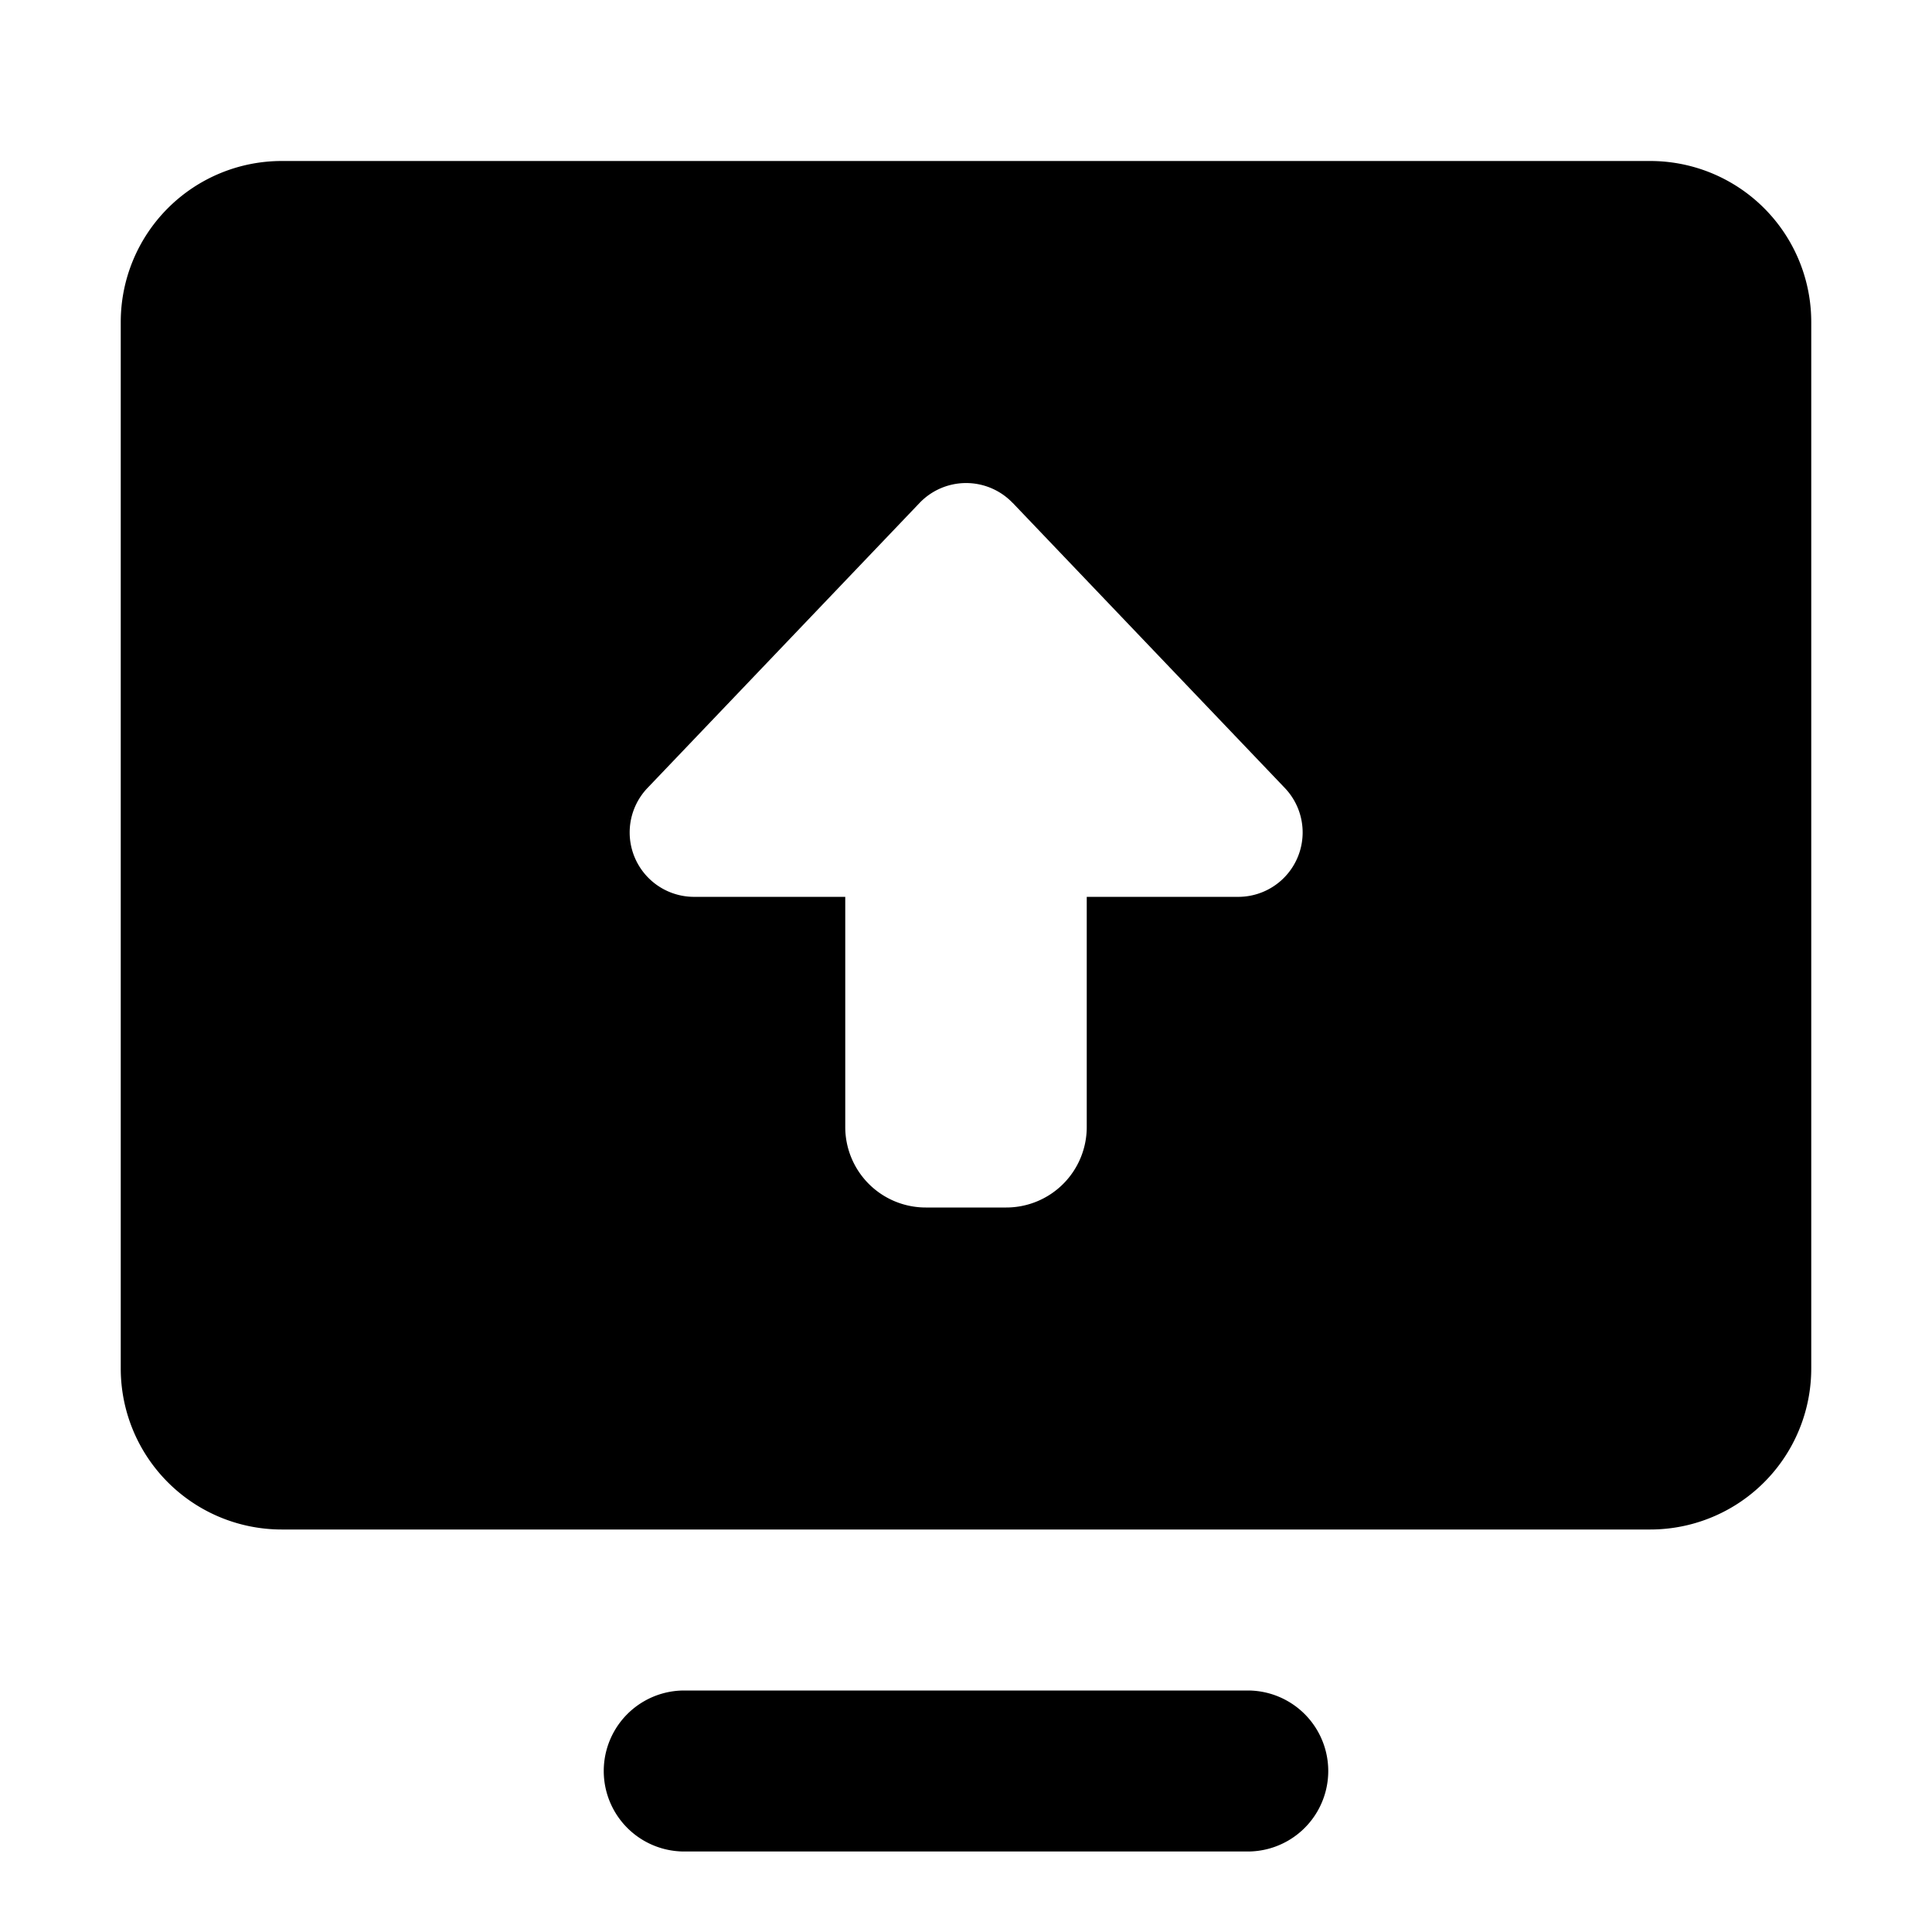 <svg width="1em" height="1em" viewBox="0 0 24 24" fill="none" xmlns="http://www.w3.org/2000/svg" data-icon="ShareScreenFilled"><path d="M1.5 4a2 2 0 0 1 2-2h17a2 2 0 0 1 2 2v13a2 2 0 0 1-2 2h-17a2 2 0 0 1-2-2V4Zm11.08 2.248a.8.8 0 0 0-1.157 0l-3.38 3.541a.8.8 0 0 0 .578 1.352H10.5V14a1 1 0 0 0 1 1h1a1 1 0 0 0 1-1v-2.859h1.882a.8.8 0 0 0 .579-1.352l-3.38-3.541ZM8.5 21a1 1 0 1 0 0 2h7a1 1 0 1 0 0-2h-7Z" fill="currentColor"></path></svg>